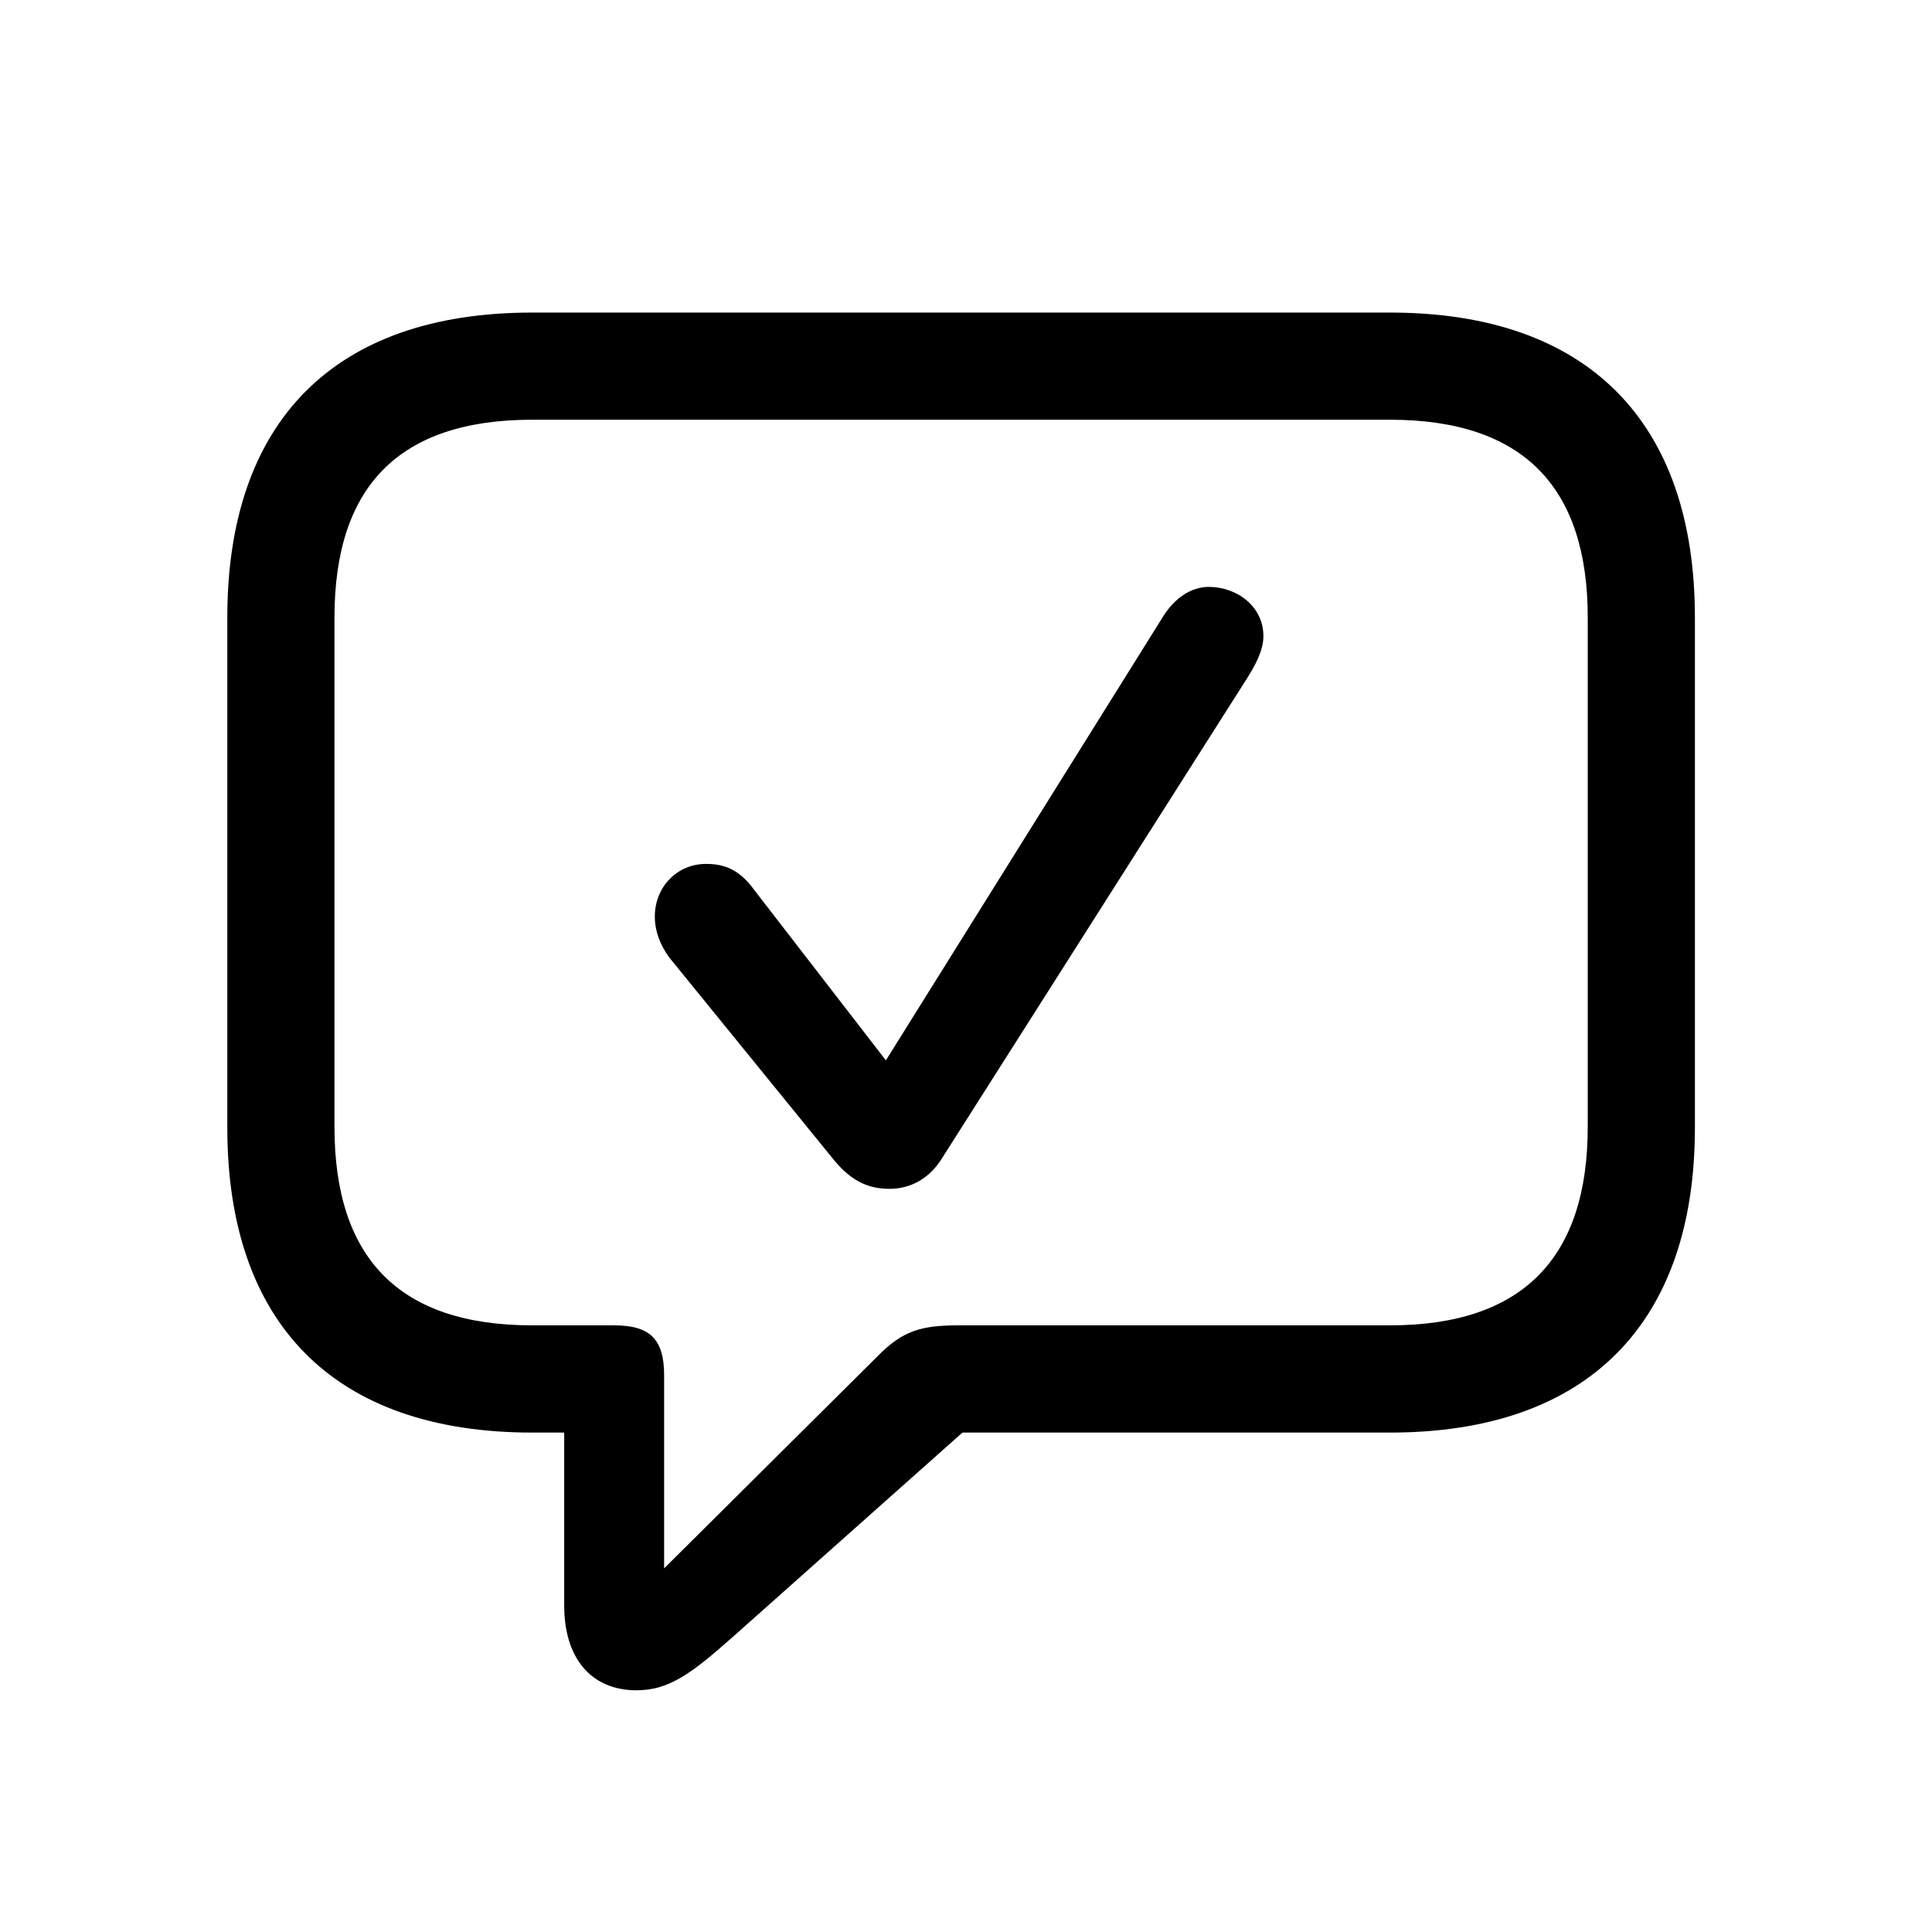 <!-- Generated by IcoMoon.io -->
<svg version="1.1" xmlns="http://www.w3.org/2000/svg" width="32" height="32" viewBox="0 0 32 32">
<title>checkmark-bubble</title>
<path d="M10.548 27.996c0.54 0 0.915-0.287 1.588-0.882l3.805-3.386h7.081c3.287 0 5.051-1.82 5.051-5.051v-8.449c0-3.232-1.765-5.051-5.051-5.051h-14.206c-3.287 0-5.051 1.809-5.051 5.051v8.449c0 3.243 1.765 5.051 5.051 5.051h0.529v2.868c0 0.849 0.43 1.401 1.202 1.401zM11 25.978v-3.199c0-0.596-0.232-0.827-0.827-0.827h-1.357c-2.228 0-3.276-1.136-3.276-3.287v-8.437c0-2.151 1.048-3.276 3.276-3.276h14.206c2.217 0 3.276 1.125 3.276 3.276v8.437c0 2.151-1.059 3.287-3.276 3.287h-7.147c-0.618 0-0.927 0.088-1.346 0.518l-3.529 3.507zM14.728 19.691c0.364 0 0.673-0.176 0.882-0.518l5.040-7.93c0.132-0.21 0.276-0.463 0.276-0.706 0-0.496-0.441-0.816-0.904-0.816-0.287 0-0.562 0.176-0.761 0.496l-4.588 7.346-2.173-2.813c-0.254-0.353-0.507-0.441-0.805-0.441-0.485 0-0.849 0.386-0.849 0.871 0 0.243 0.088 0.474 0.243 0.684l2.691 3.309c0.287 0.364 0.574 0.518 0.949 0.518z"></path>
</svg>

